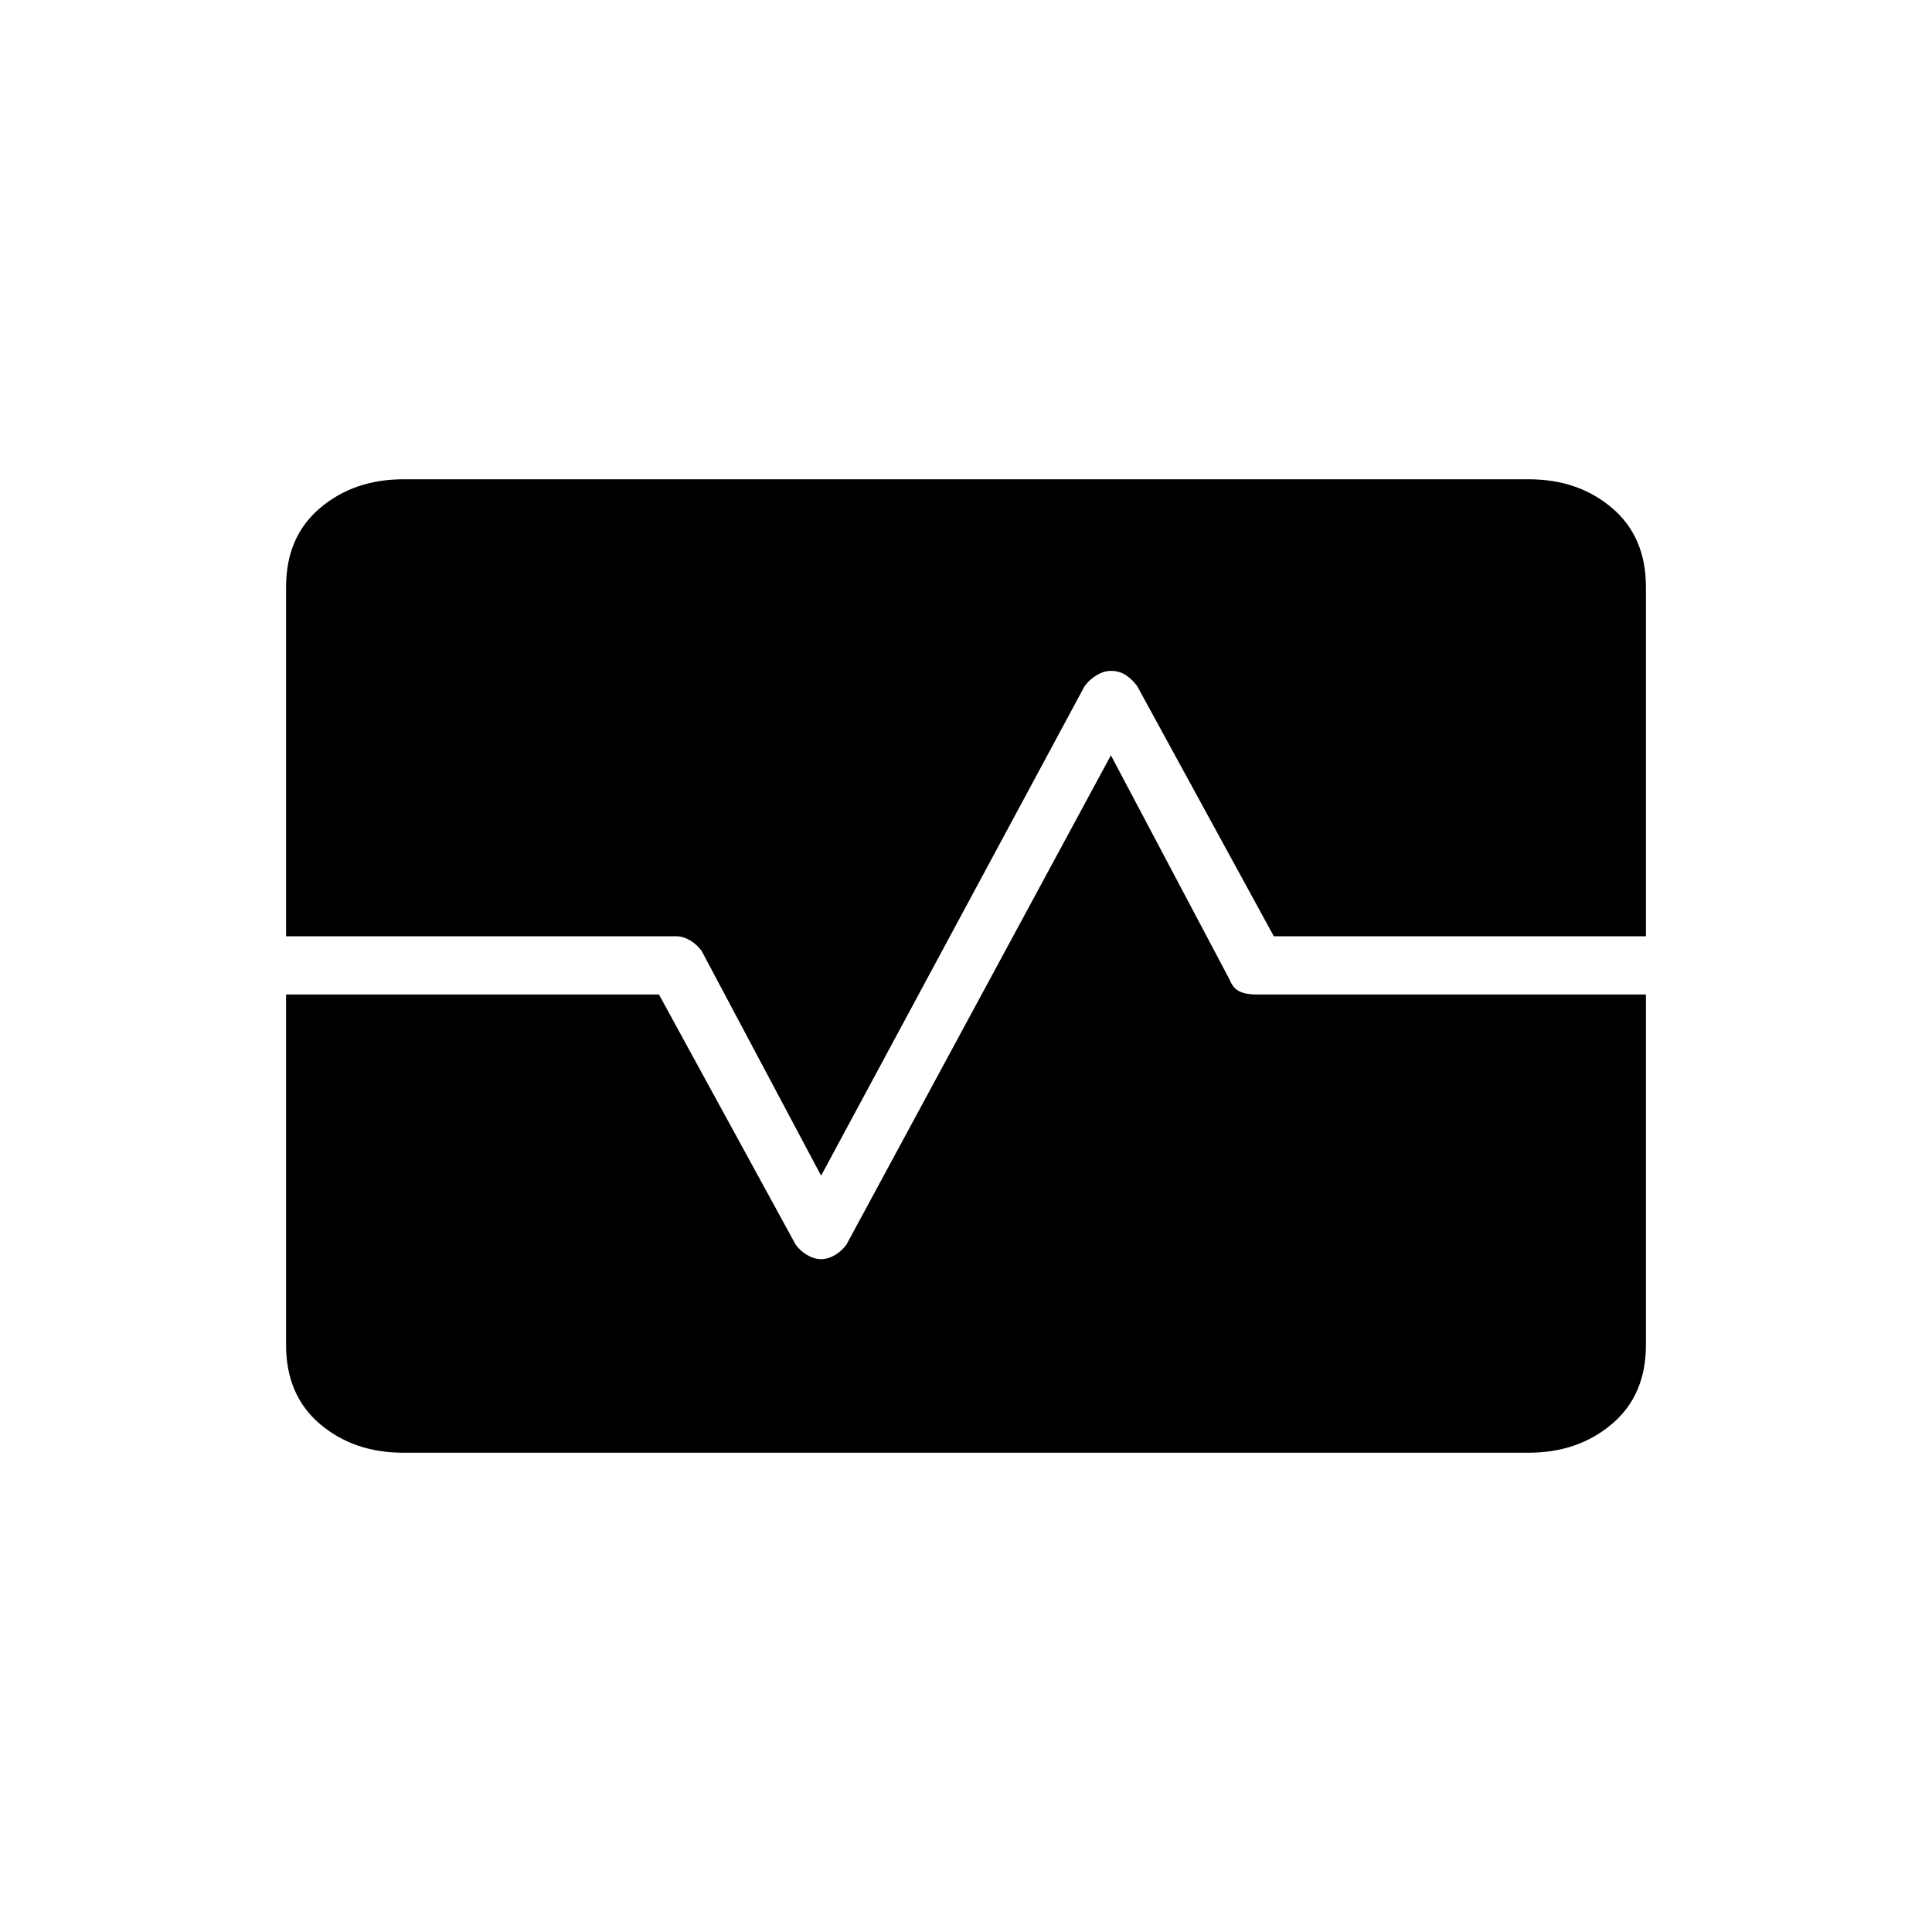 <svg xmlns="http://www.w3.org/2000/svg" height="20" viewBox="0 -960 960 960" width="20"><path d="M200.38-238.15q-24.63 0-41.43-14.3t-16.8-39.24v-174.16h185.27l67.98 124.38q2.22 3.01 5.66 5.07 3.45 2.05 6.94 2.05t6.94-2.05q3.44-2.06 5.67-5.19L552-584.69l58.92 111.34q1.7 4.39 4.93 5.95 3.24 1.55 8.15 1.55h193.85v174.16q0 24.94-16.87 39.24-16.86 14.3-41.48 14.3H200.38Zm-58.23-256.62v-173.54q0-24.94 16.87-39.24 16.86-14.3 41.48-14.3h559.12q24.63 0 41.43 14.3t16.8 39.24v173.54H632.96l-67.88-124.27q-2.31-3.23-5.57-5.42-3.25-2.19-7.51-2.19-3.49 0-7.13 2.19-3.64 2.19-5.95 5.42L408-375.81l-59.33-111.62q-2.29-3.22-5.73-5.28-3.45-2.06-6.94-2.06H142.15Z"/></svg>